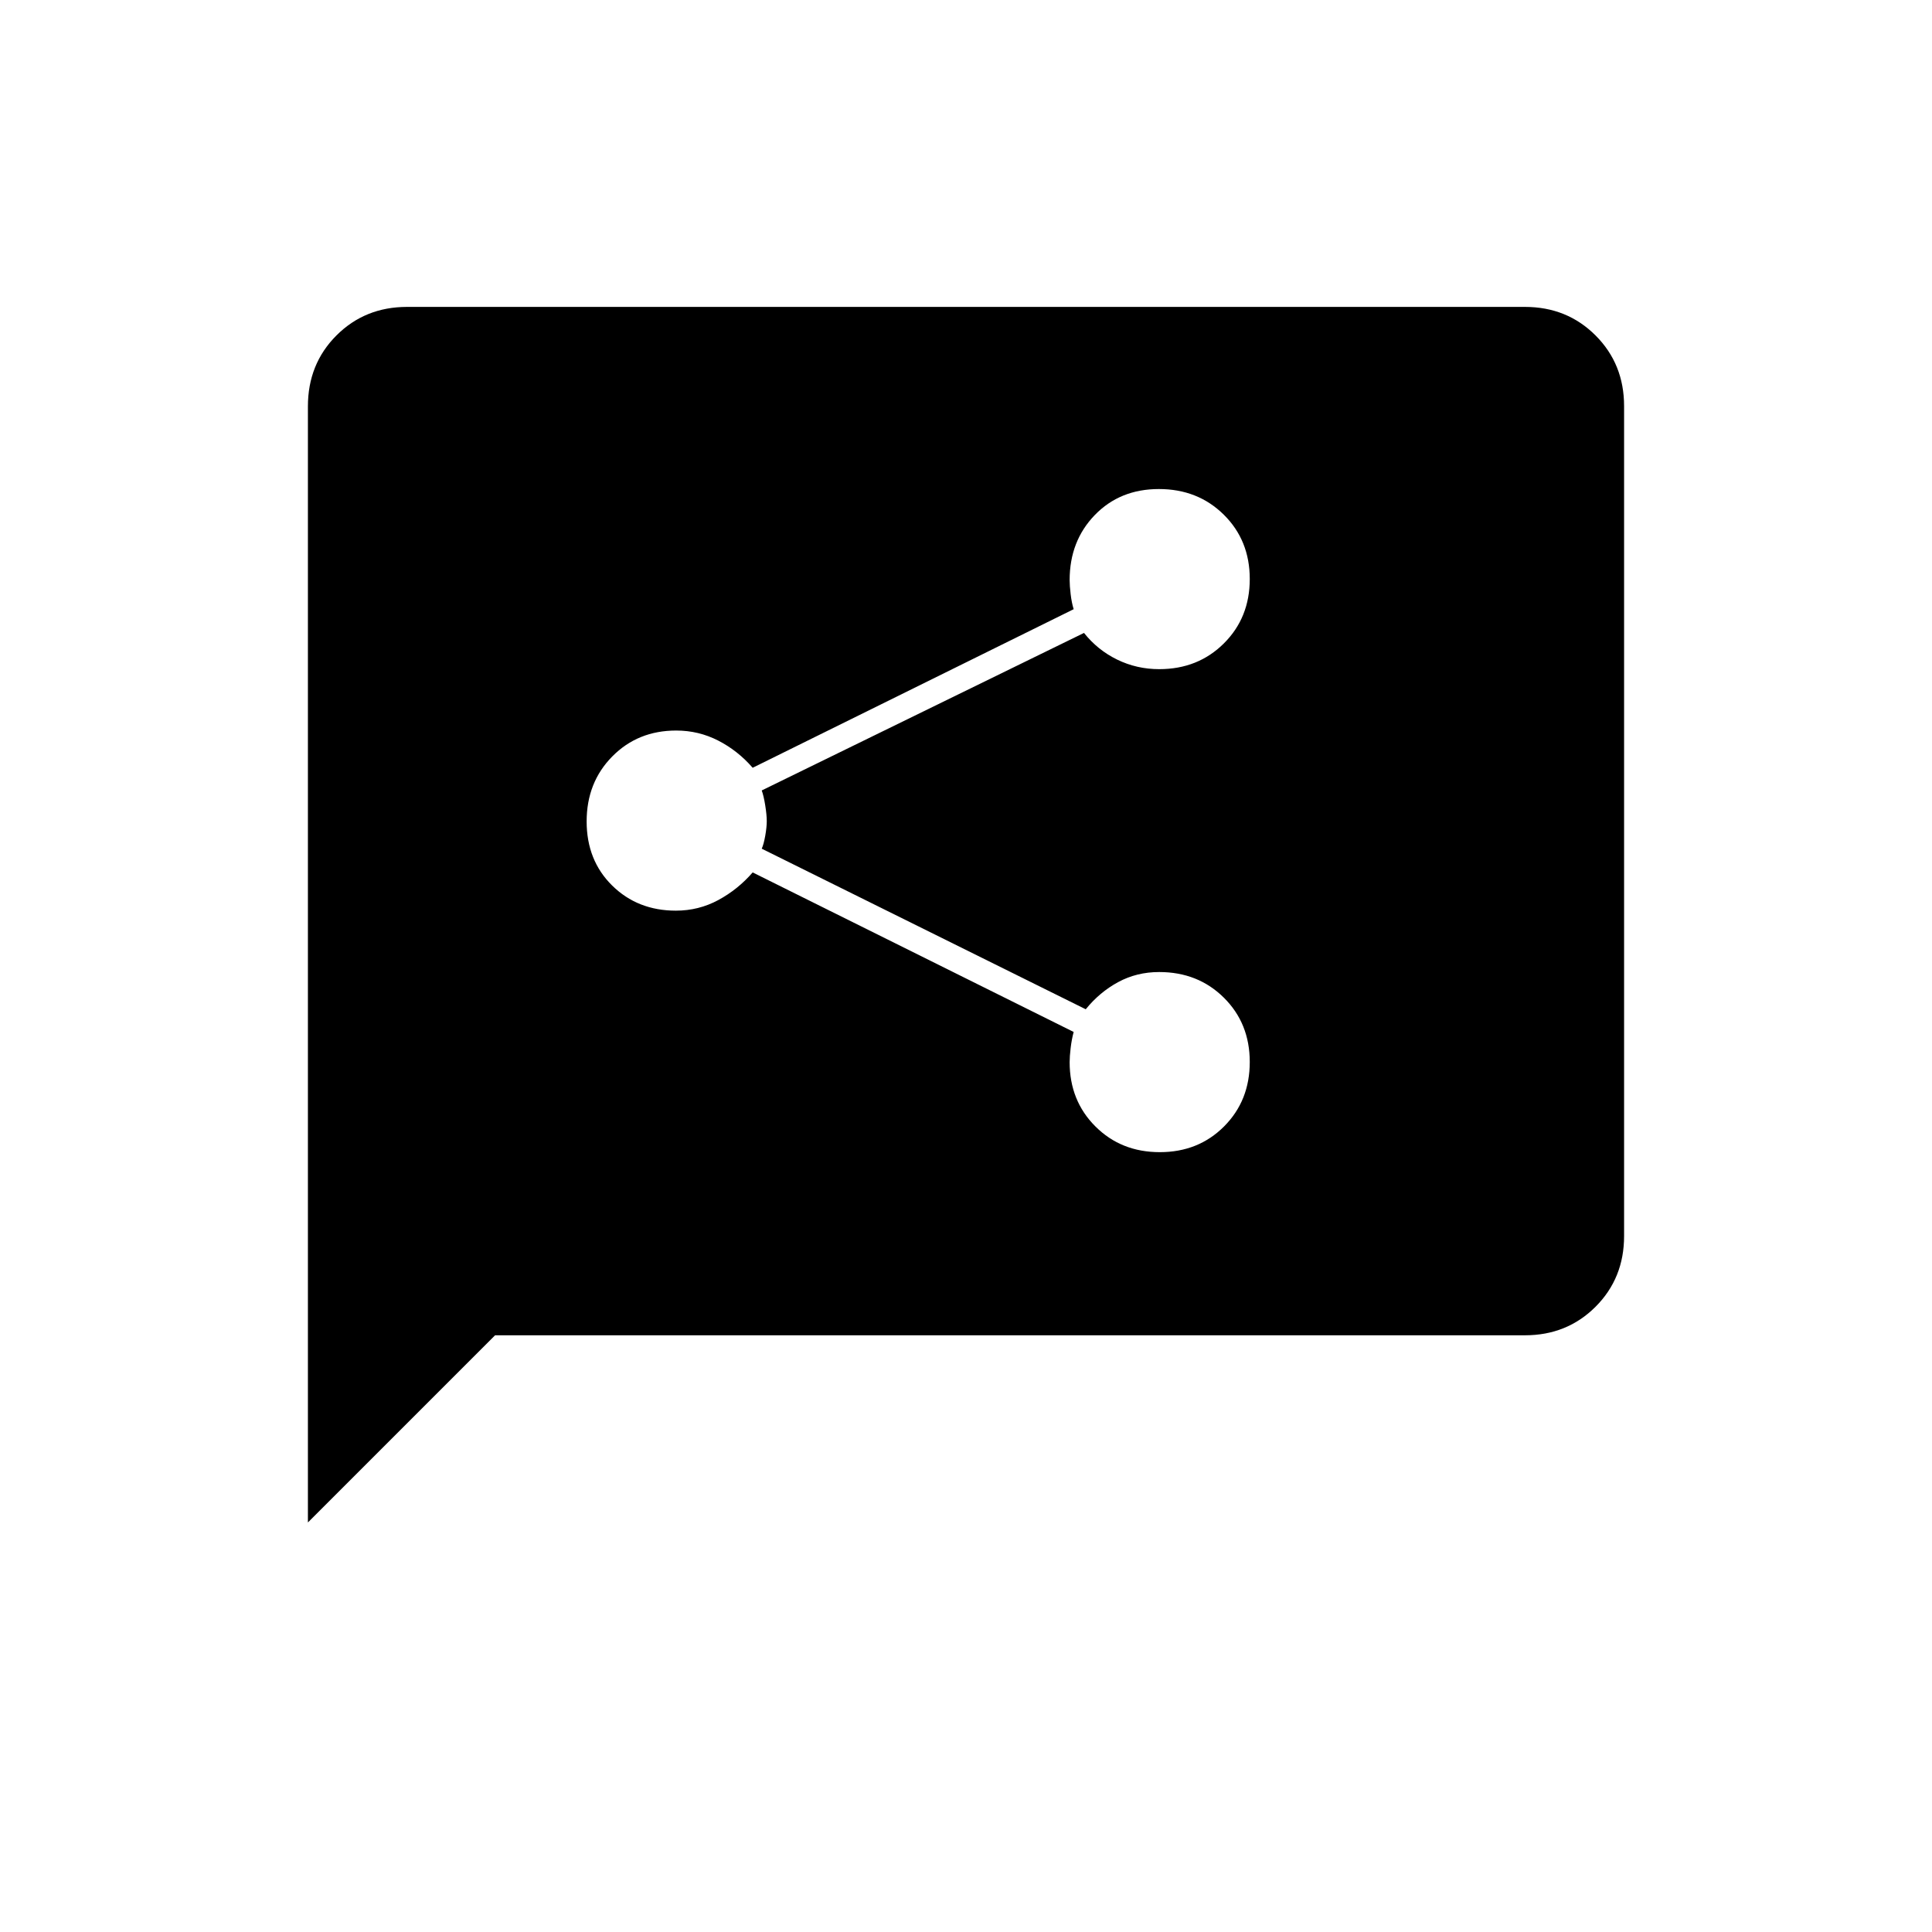 <svg xmlns="http://www.w3.org/2000/svg" height="20" viewBox="0 -960 960 960" width="20"><path d="M576.3-387.5q19.2 0 31.95-12.8 12.75-12.79 12.75-32 0-19.2-12.86-31.95Q595.29-477 576-477q-11.15 0-20.39 5-9.23 5-16.11 13.5l-161-79.79q1-2.21 1.75-6.46T381-552q0-3-.75-7.75t-1.75-7.48l160.14-78.27q6.74 8.5 16.47 13.25 9.74 4.75 20.89 4.75 19.29 0 32.14-12.8 12.86-12.79 12.86-32 0-19.2-12.9-31.95T575.85-717q-19.35 0-31.85 12.92t-12.5 32.3q0 2.78.5 7.03t1.5 7.46L374-578.5q-7.38-8.5-17.11-13.5-9.74-5-20.89-5-19.08 0-31.79 12.9t-12.71 32.25q0 19.35 12.66 31.85 12.67 12.5 31.68 12.5 11.31 0 21.05-5.25Q366.62-518 374-526.5l159.5 79.27q-1 3.73-1.5 7.98t-.5 7.02q0 19.18 12.8 31.95 12.79 12.78 32 12.78ZM153-203.5v-554.56q0-21.08 14.18-35.26t35.1-14.18h555.44q20.92 0 35.1 14.18T807-758.2v412.4q0 20.94-14.18 35.12-14.18 14.18-35.1 14.18H246l-93 93Z"/></svg>